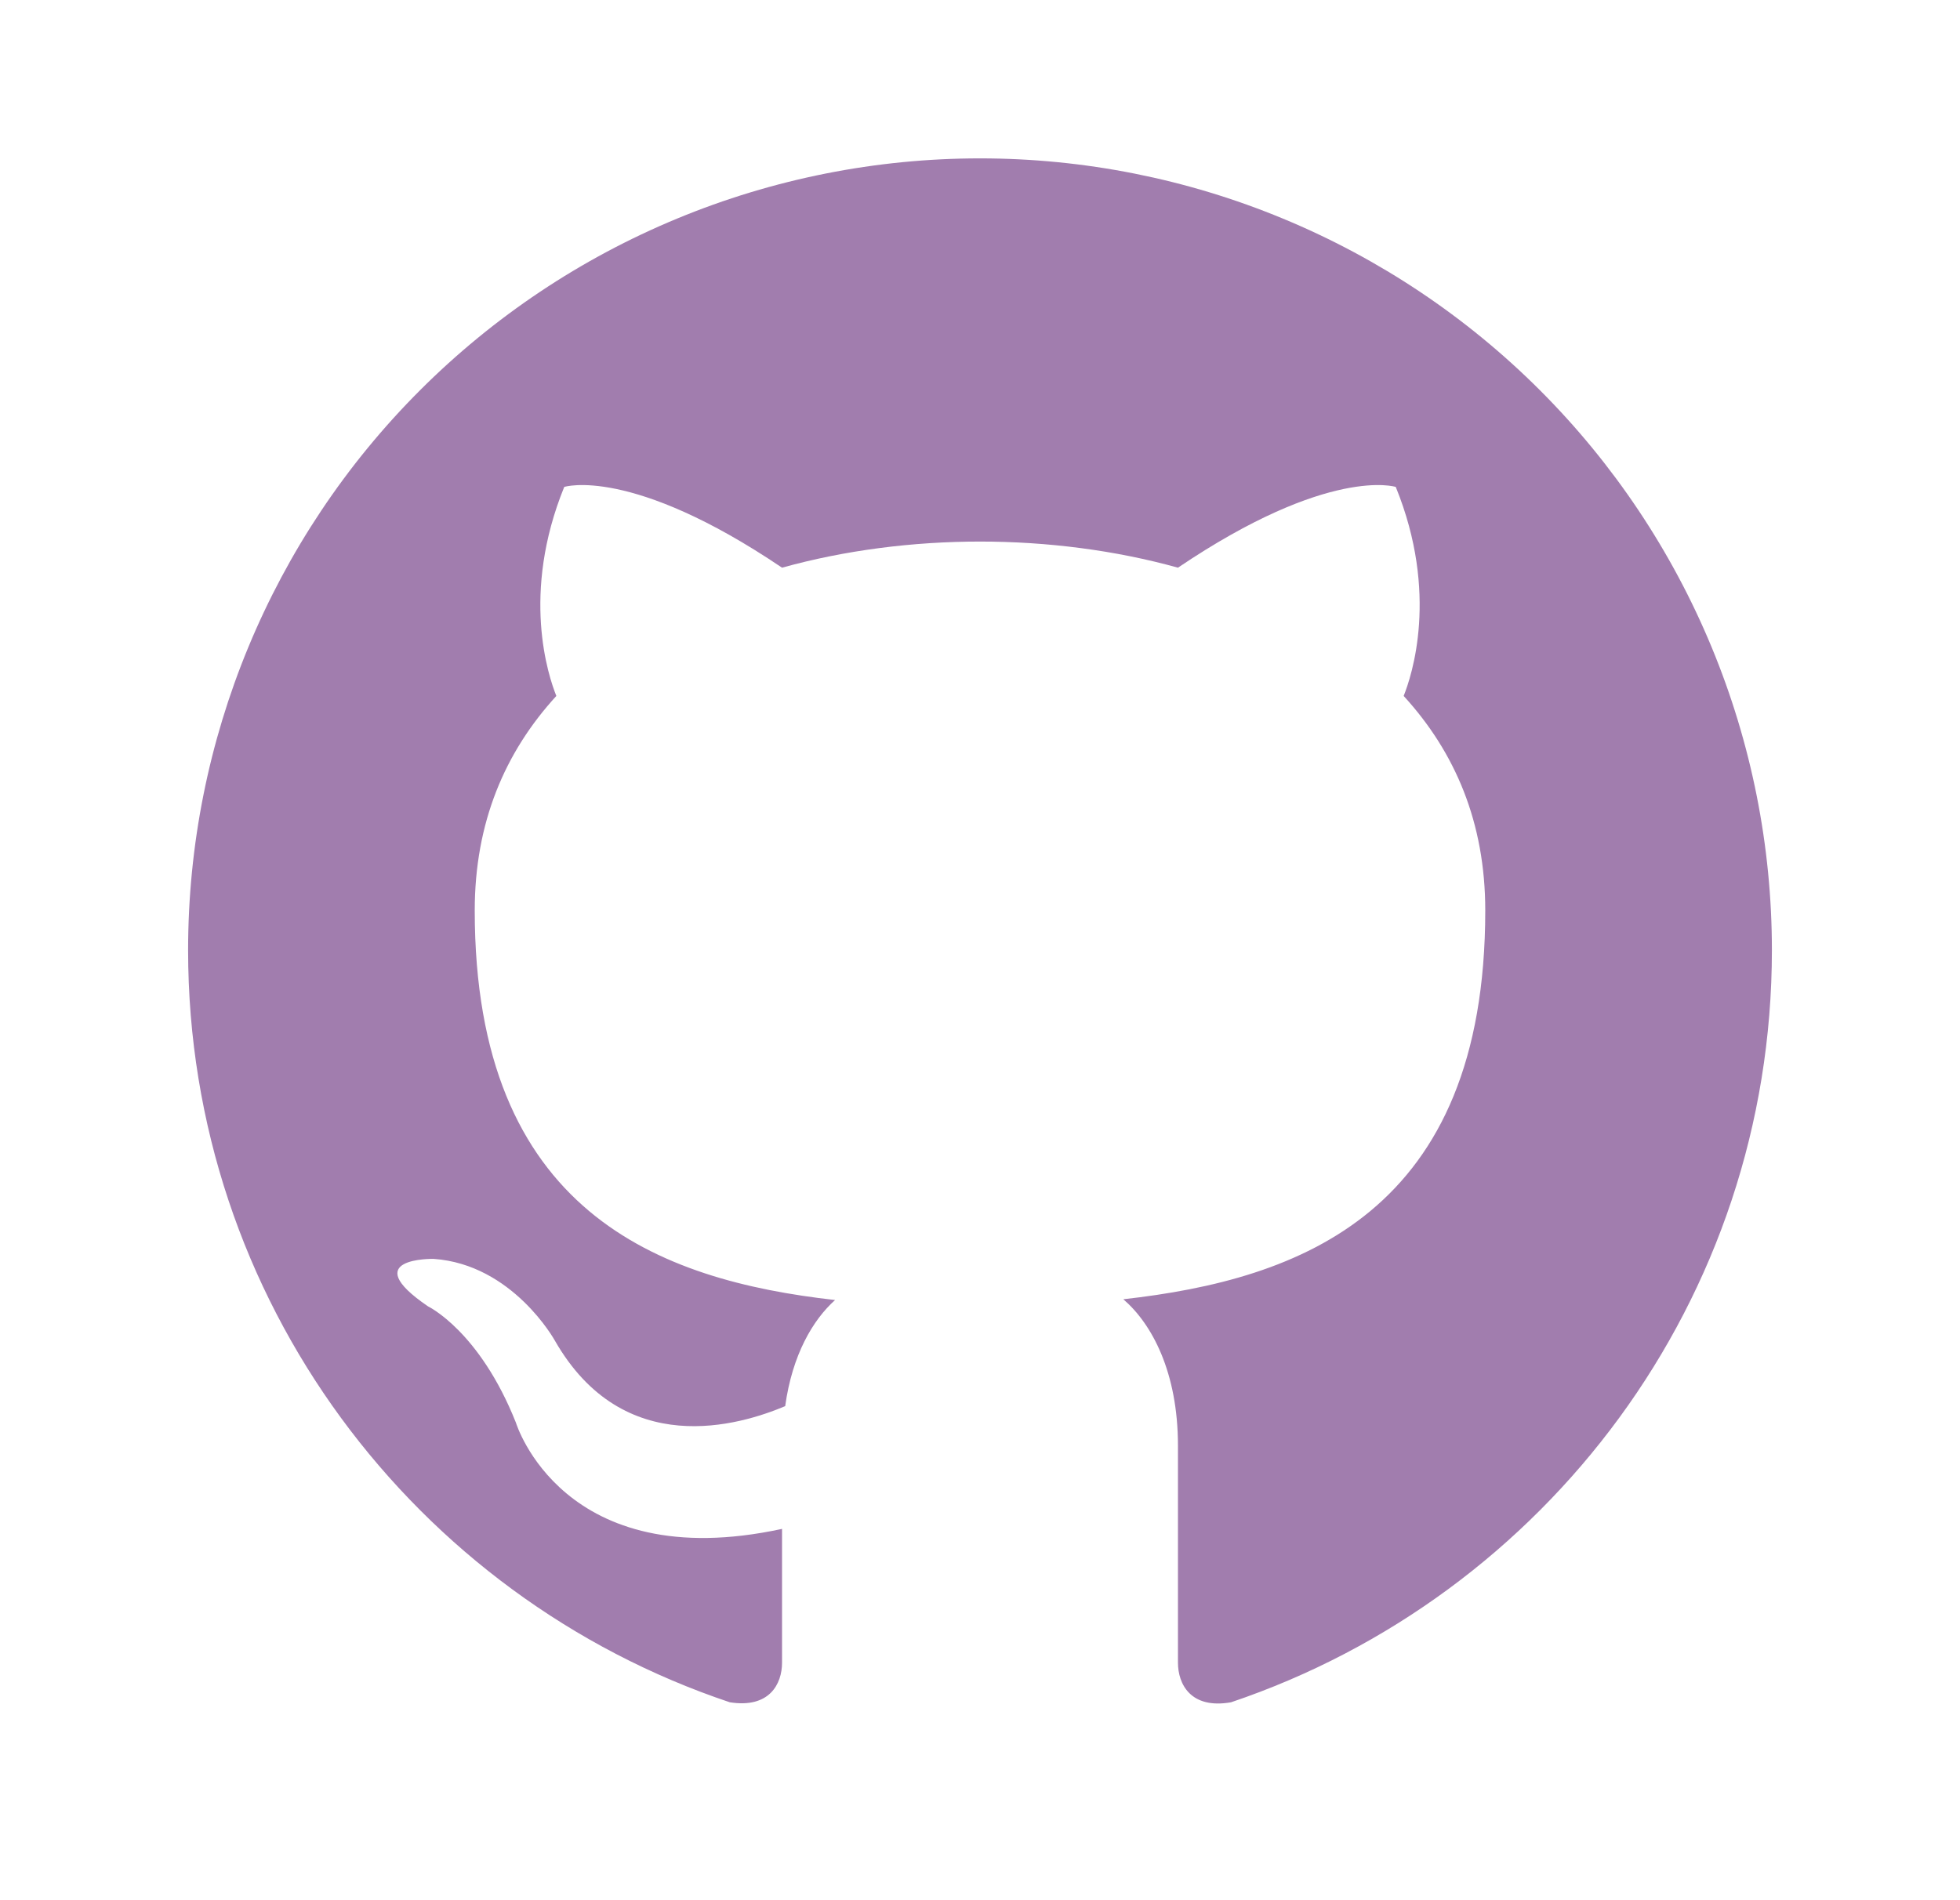 <svg width="33" height="32" viewBox="0 0 33 32" fill="none" xmlns="http://www.w3.org/2000/svg">
<path d="M16.5 2.667C14.749 2.667 13.015 3.012 11.398 3.682C9.78 4.352 8.31 5.334 7.072 6.572C4.571 9.072 3.167 12.464 3.167 16C3.167 21.893 6.993 26.893 12.287 28.667C12.953 28.773 13.167 28.36 13.167 28V25.747C9.473 26.547 8.687 23.96 8.687 23.96C8.073 22.413 7.207 22 7.207 22C5.993 21.173 7.3 21.2 7.3 21.2C8.633 21.293 9.34 22.573 9.34 22.573C10.5 24.6 12.46 24 13.22 23.68C13.34 22.813 13.687 22.227 14.06 21.893C11.1 21.56 7.993 20.413 7.993 15.333C7.993 13.853 8.5 12.667 9.367 11.72C9.233 11.387 8.767 10 9.5 8.2C9.5 8.2 10.62 7.84 13.167 9.56C14.22 9.267 15.367 9.12 16.5 9.12C17.633 9.12 18.78 9.267 19.833 9.56C22.38 7.84 23.5 8.2 23.5 8.2C24.233 10 23.767 11.387 23.633 11.72C24.5 12.667 25.007 13.853 25.007 15.333C25.007 20.427 21.887 21.547 18.913 21.88C19.393 22.293 19.833 23.107 19.833 24.347V28C19.833 28.36 20.047 28.787 20.727 28.667C26.02 26.88 29.833 21.893 29.833 16C29.833 14.249 29.488 12.515 28.818 10.898C28.148 9.28 27.166 7.81 25.928 6.572C24.69 5.334 23.22 4.352 21.602 3.682C19.985 3.012 18.251 2.667 16.5 2.667Z" fill="#A17DAE"/>
</svg>
